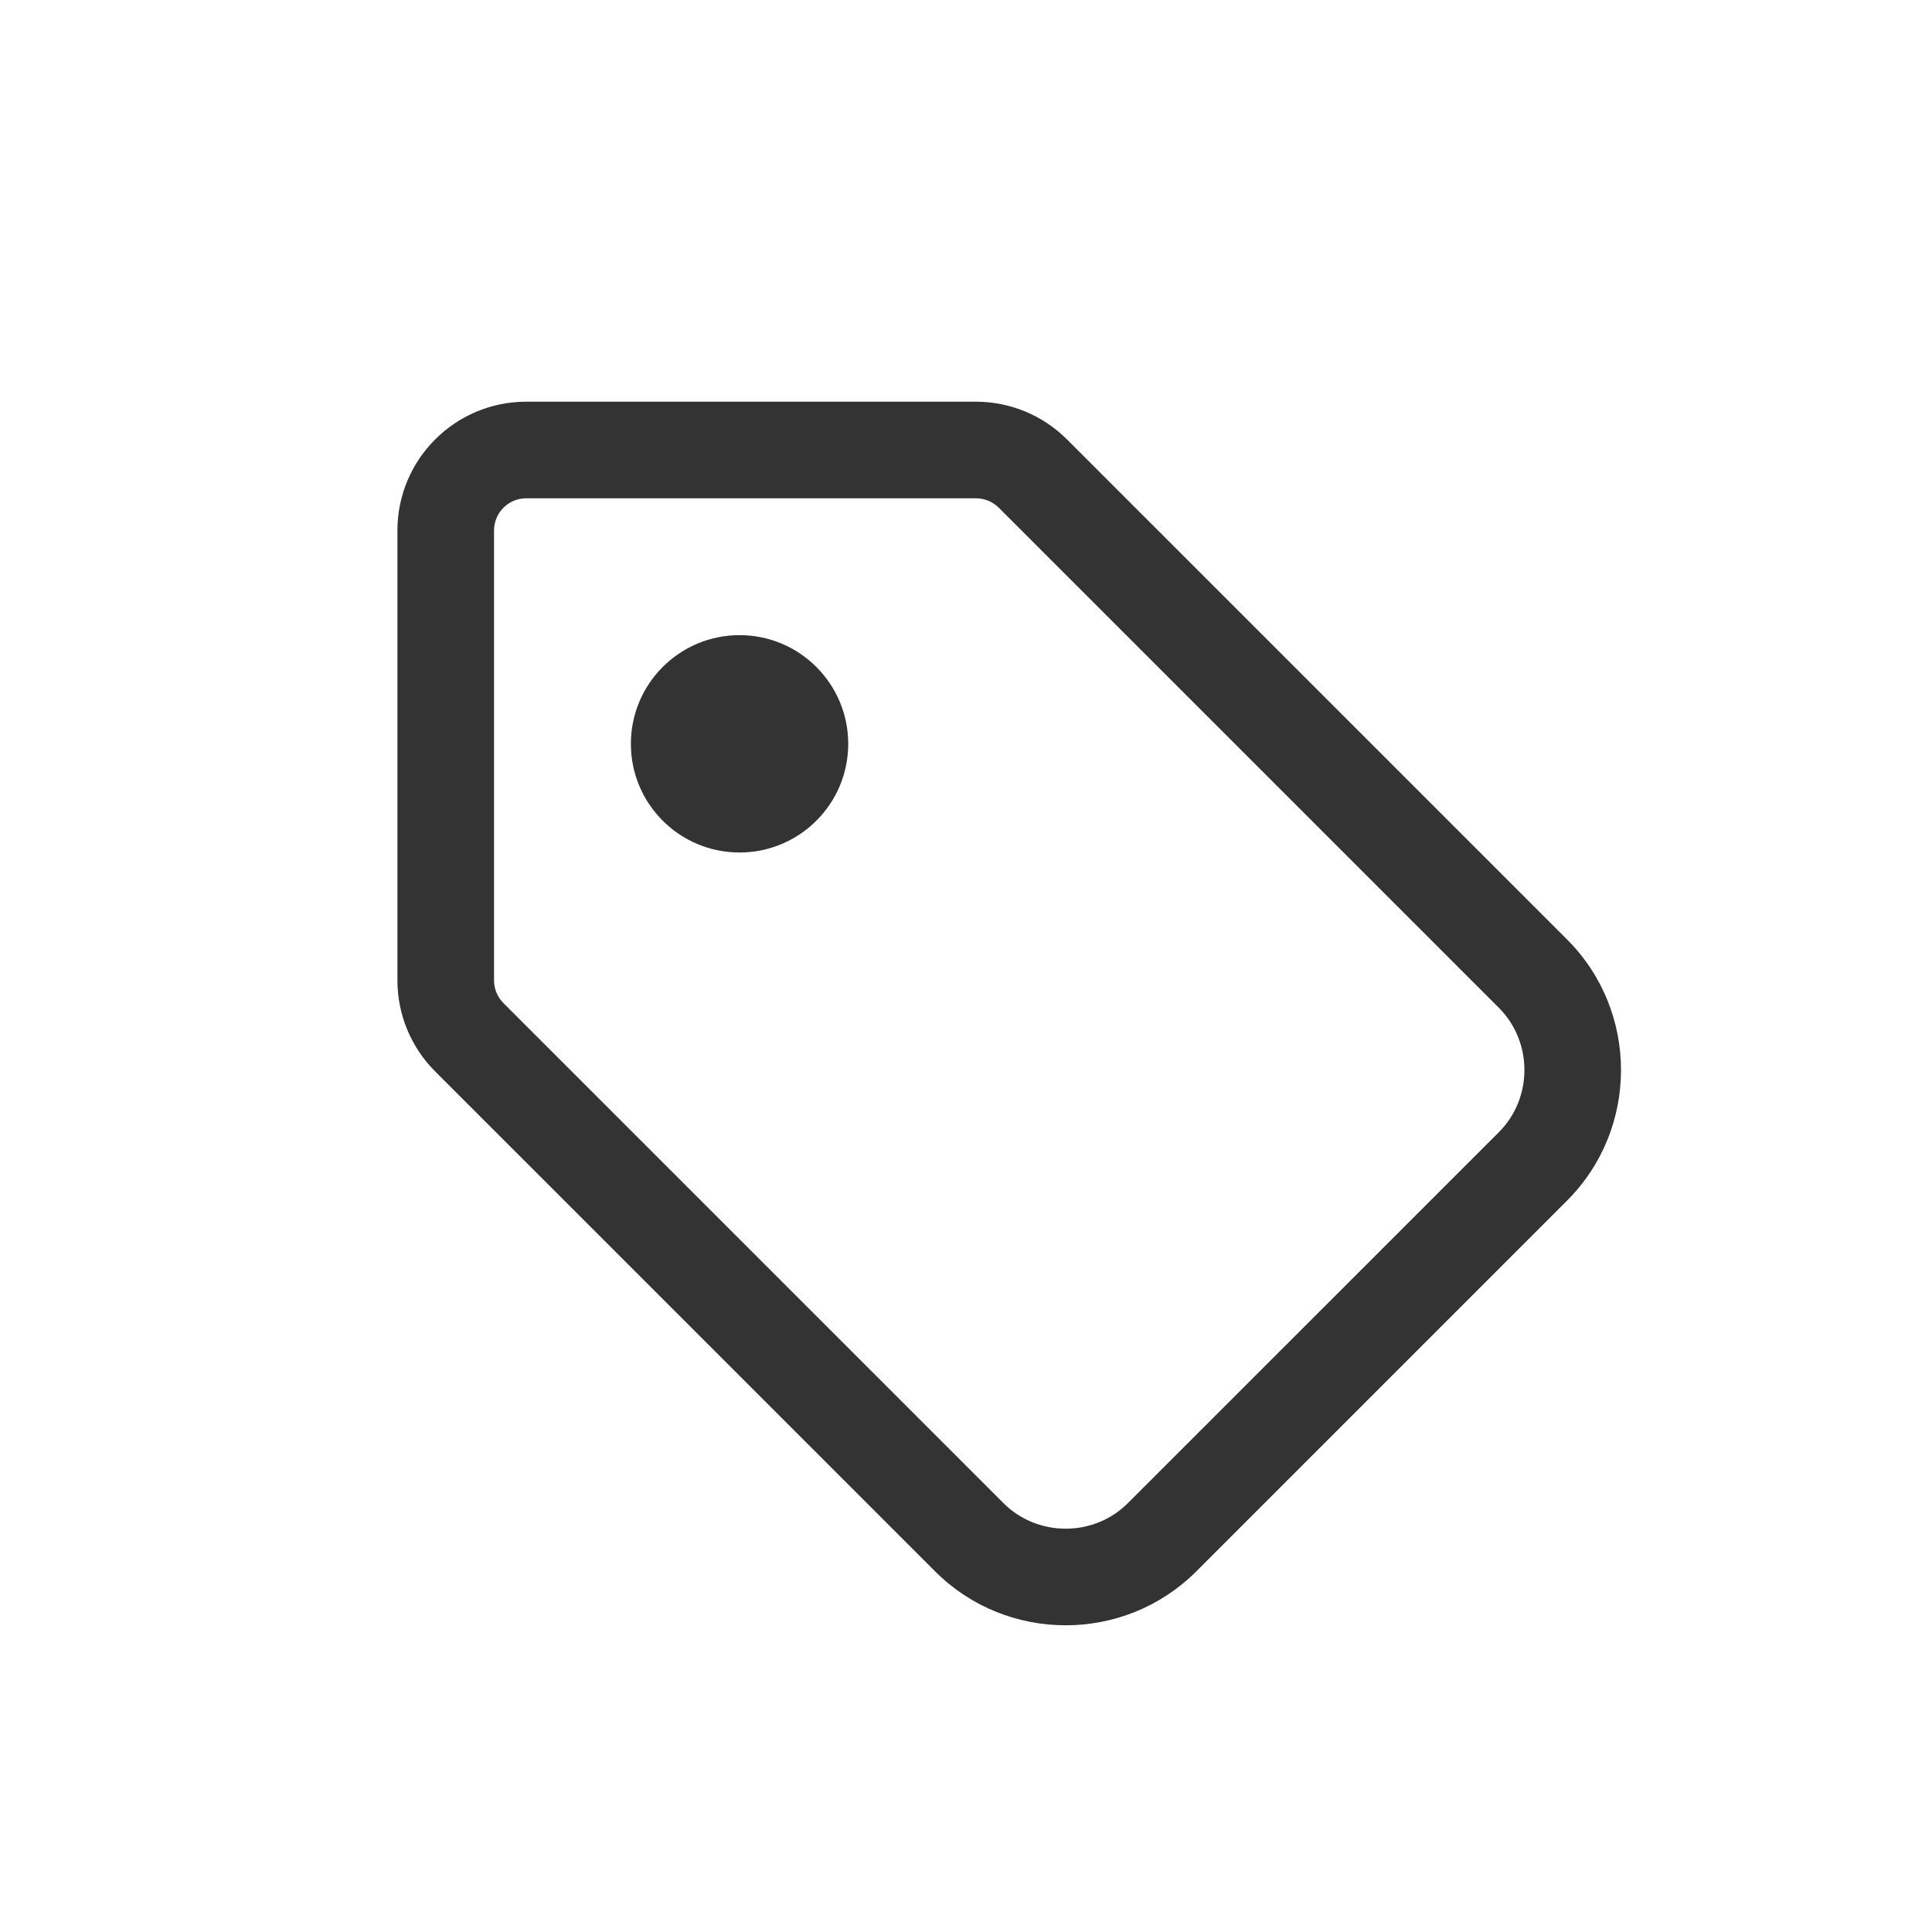 <svg width="24" height="24" viewBox="0 0 24 24" fill="none" xmlns="http://www.w3.org/2000/svg">
<path fill-rule="evenodd" clip-rule="evenodd" d="M4.937 6.59C4.937 5.707 5.653 4.99 6.537 4.99H12.124C12.548 4.99 12.955 5.159 13.255 5.459L19.467 11.671C20.36 12.563 20.36 14.021 19.467 14.914L14.86 19.521C13.967 20.413 12.509 20.413 11.617 19.521L5.405 13.309C5.105 13.009 4.937 12.602 4.937 12.178V6.59ZM6.537 6.19C6.316 6.19 6.137 6.369 6.137 6.59V12.178C6.137 12.284 6.179 12.386 6.254 12.461L12.465 18.672C12.889 19.096 13.588 19.096 14.011 18.672L18.619 14.065C19.043 13.641 19.043 12.943 18.619 12.519L12.407 6.307C12.332 6.232 12.23 6.19 12.124 6.19H6.537Z" fill="#333333"/>
<path d="M9.187 10.59C9.932 10.59 10.537 9.986 10.537 9.24C10.537 8.495 9.932 7.89 9.187 7.89C8.441 7.89 7.837 8.495 7.837 9.24C7.837 9.986 8.441 10.59 9.187 10.59Z" fill="#333333"/>
</svg>
